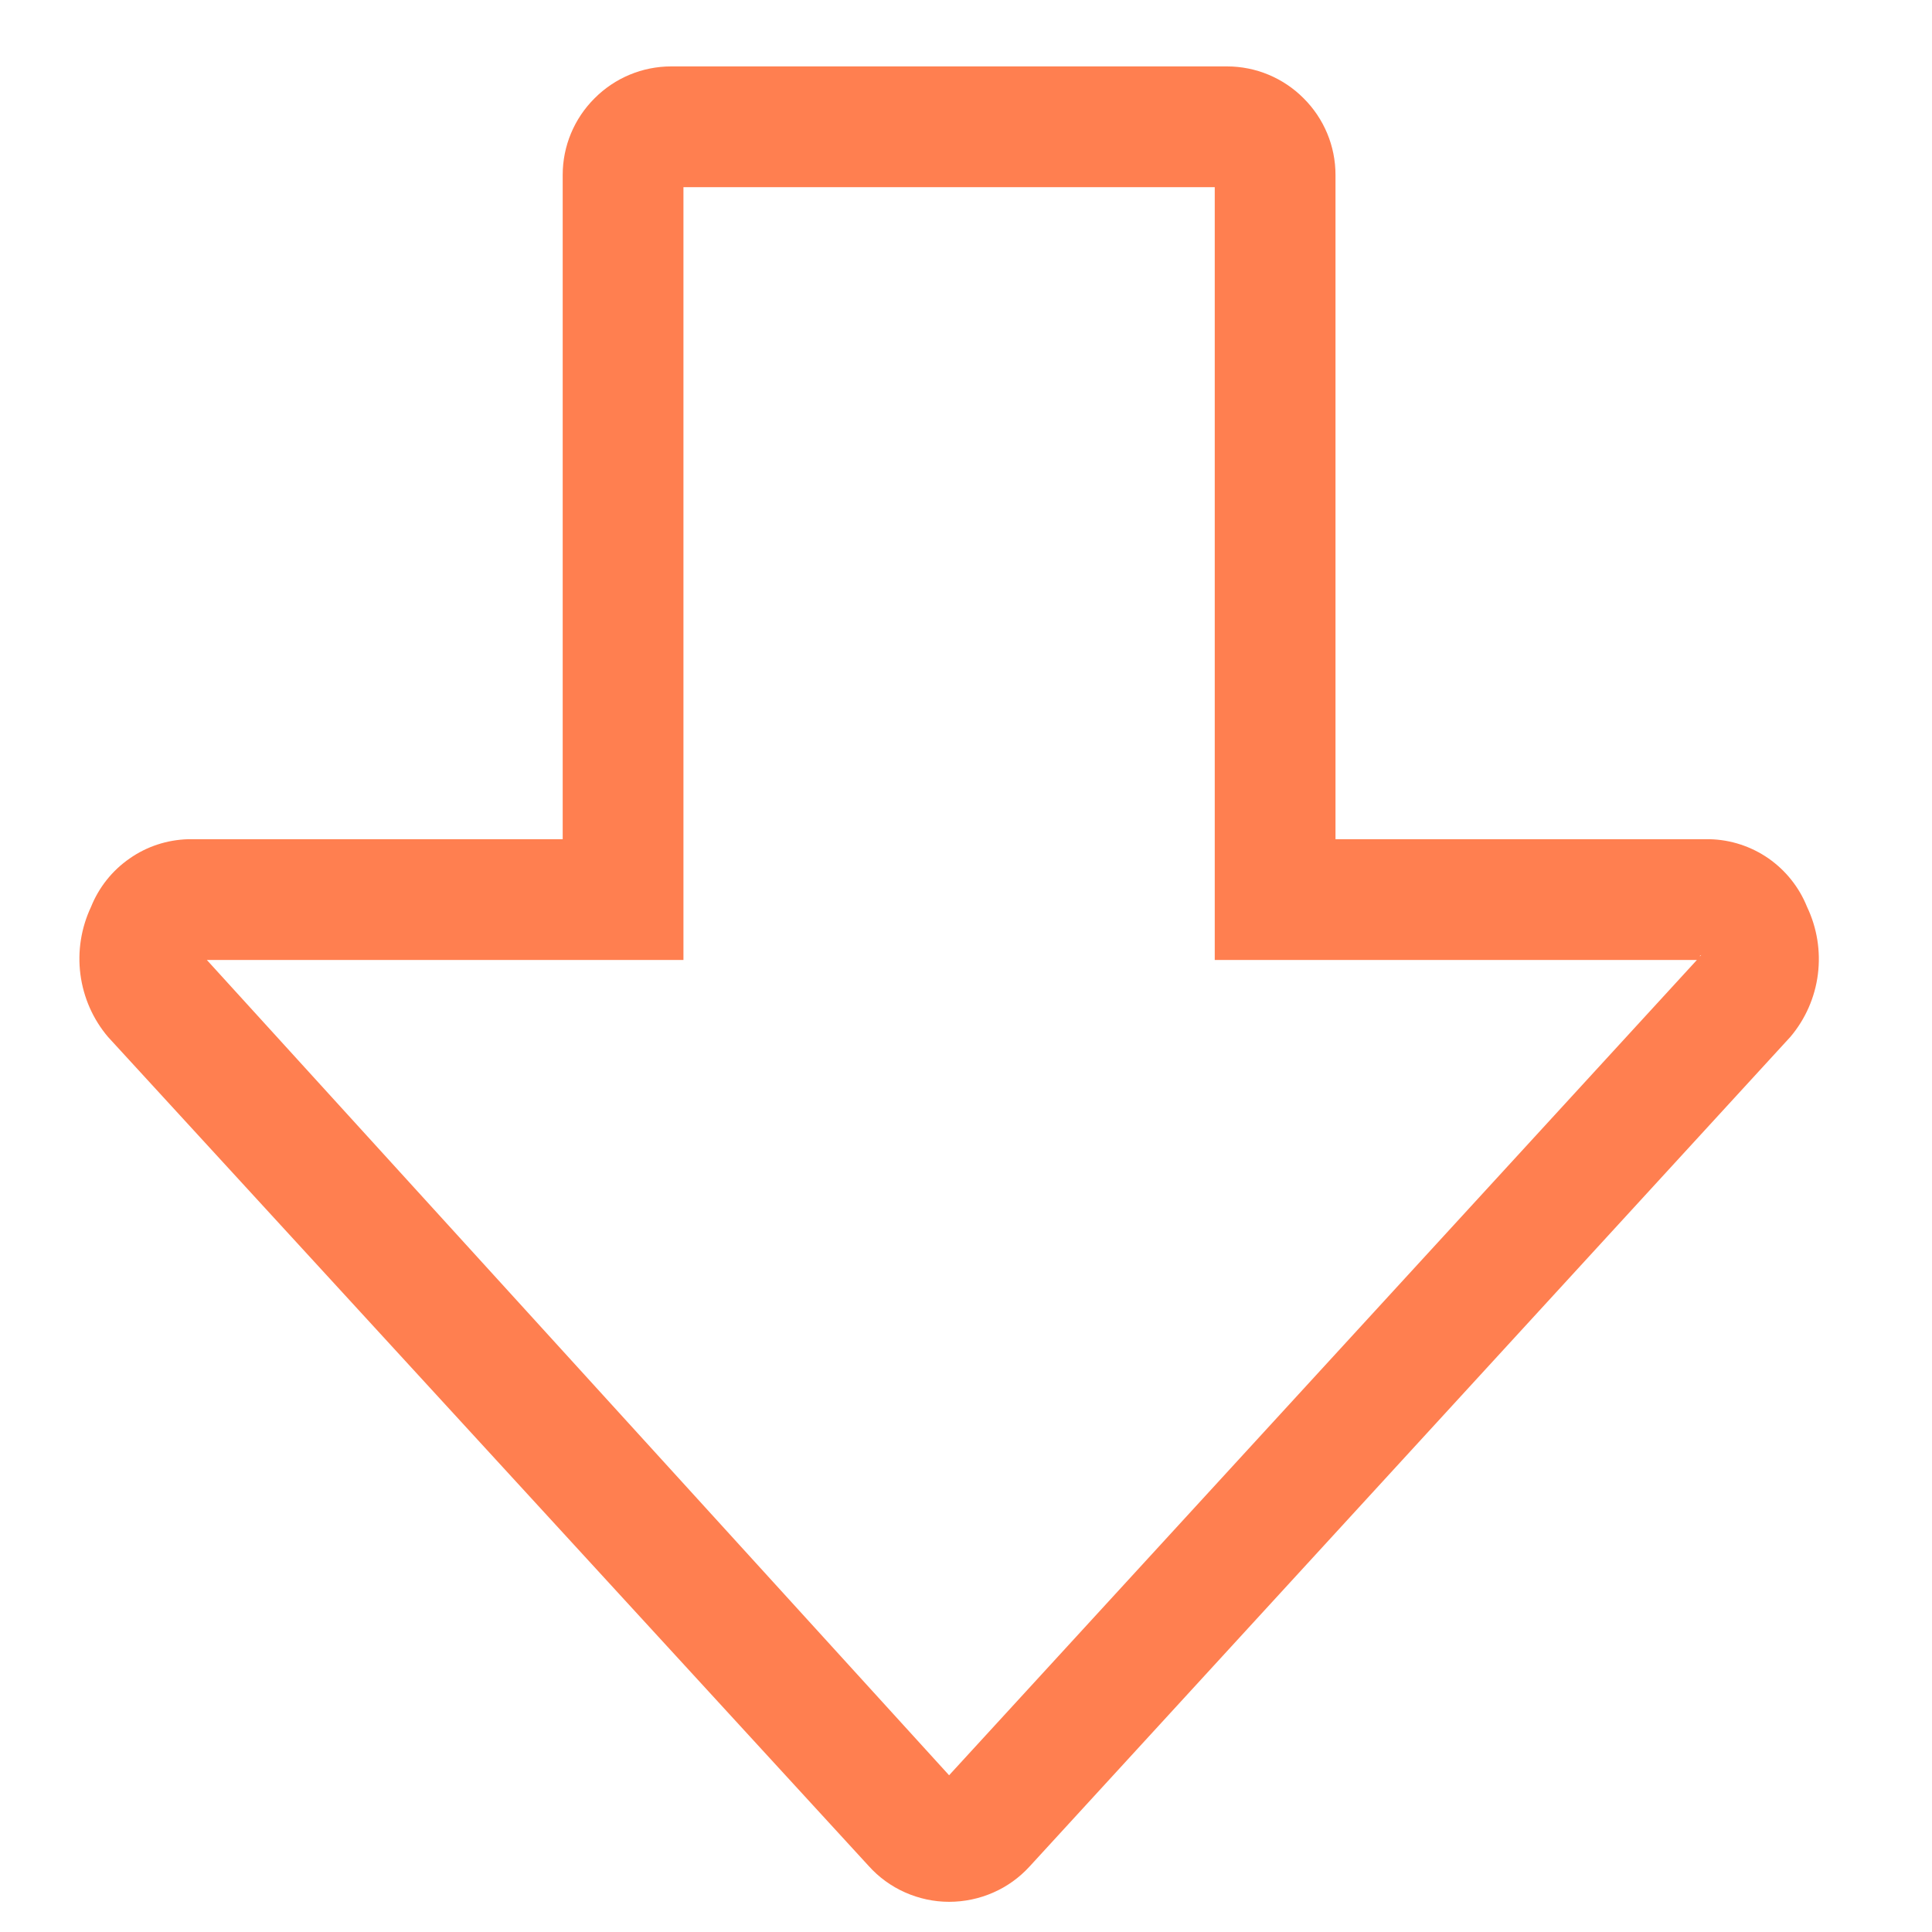 <svg width="30" height="30" viewBox="0 0 16 16" fill="none" xmlns="http://www.w3.org/2000/svg">
<path d="M7.86 15.75C7.734 15.75 7.61 15.723 7.495 15.672C7.38 15.621 7.277 15.546 7.193 15.452L0.895 8.588C0.77 8.441 0.691 8.261 0.666 8.07C0.641 7.878 0.672 7.684 0.754 7.51C0.819 7.348 0.93 7.209 1.073 7.11C1.215 7.01 1.384 6.955 1.558 6.95H4.66V1.448C4.66 1.21 4.755 0.982 4.924 0.814C5.092 0.645 5.32 0.55 5.558 0.55H10.162C10.4 0.55 10.628 0.645 10.796 0.814C10.965 0.982 11.06 1.21 11.06 1.448V6.95H14.159C14.334 6.954 14.503 7.01 14.646 7.109C14.789 7.209 14.9 7.348 14.965 7.51C15.048 7.684 15.079 7.877 15.055 8.068C15.031 8.259 14.952 8.439 14.828 8.586L8.527 15.457C8.442 15.55 8.339 15.624 8.224 15.674C8.11 15.724 7.985 15.75 7.86 15.75ZM1.713 7.95L7.86 14.702L14.053 7.95H10.06V1.55H5.66V7.95H1.713ZM14.088 7.91C14.08 7.91 14.077 7.916 14.078 7.92L14.088 7.91Z" fill="#ff7f50"/>
</svg>
